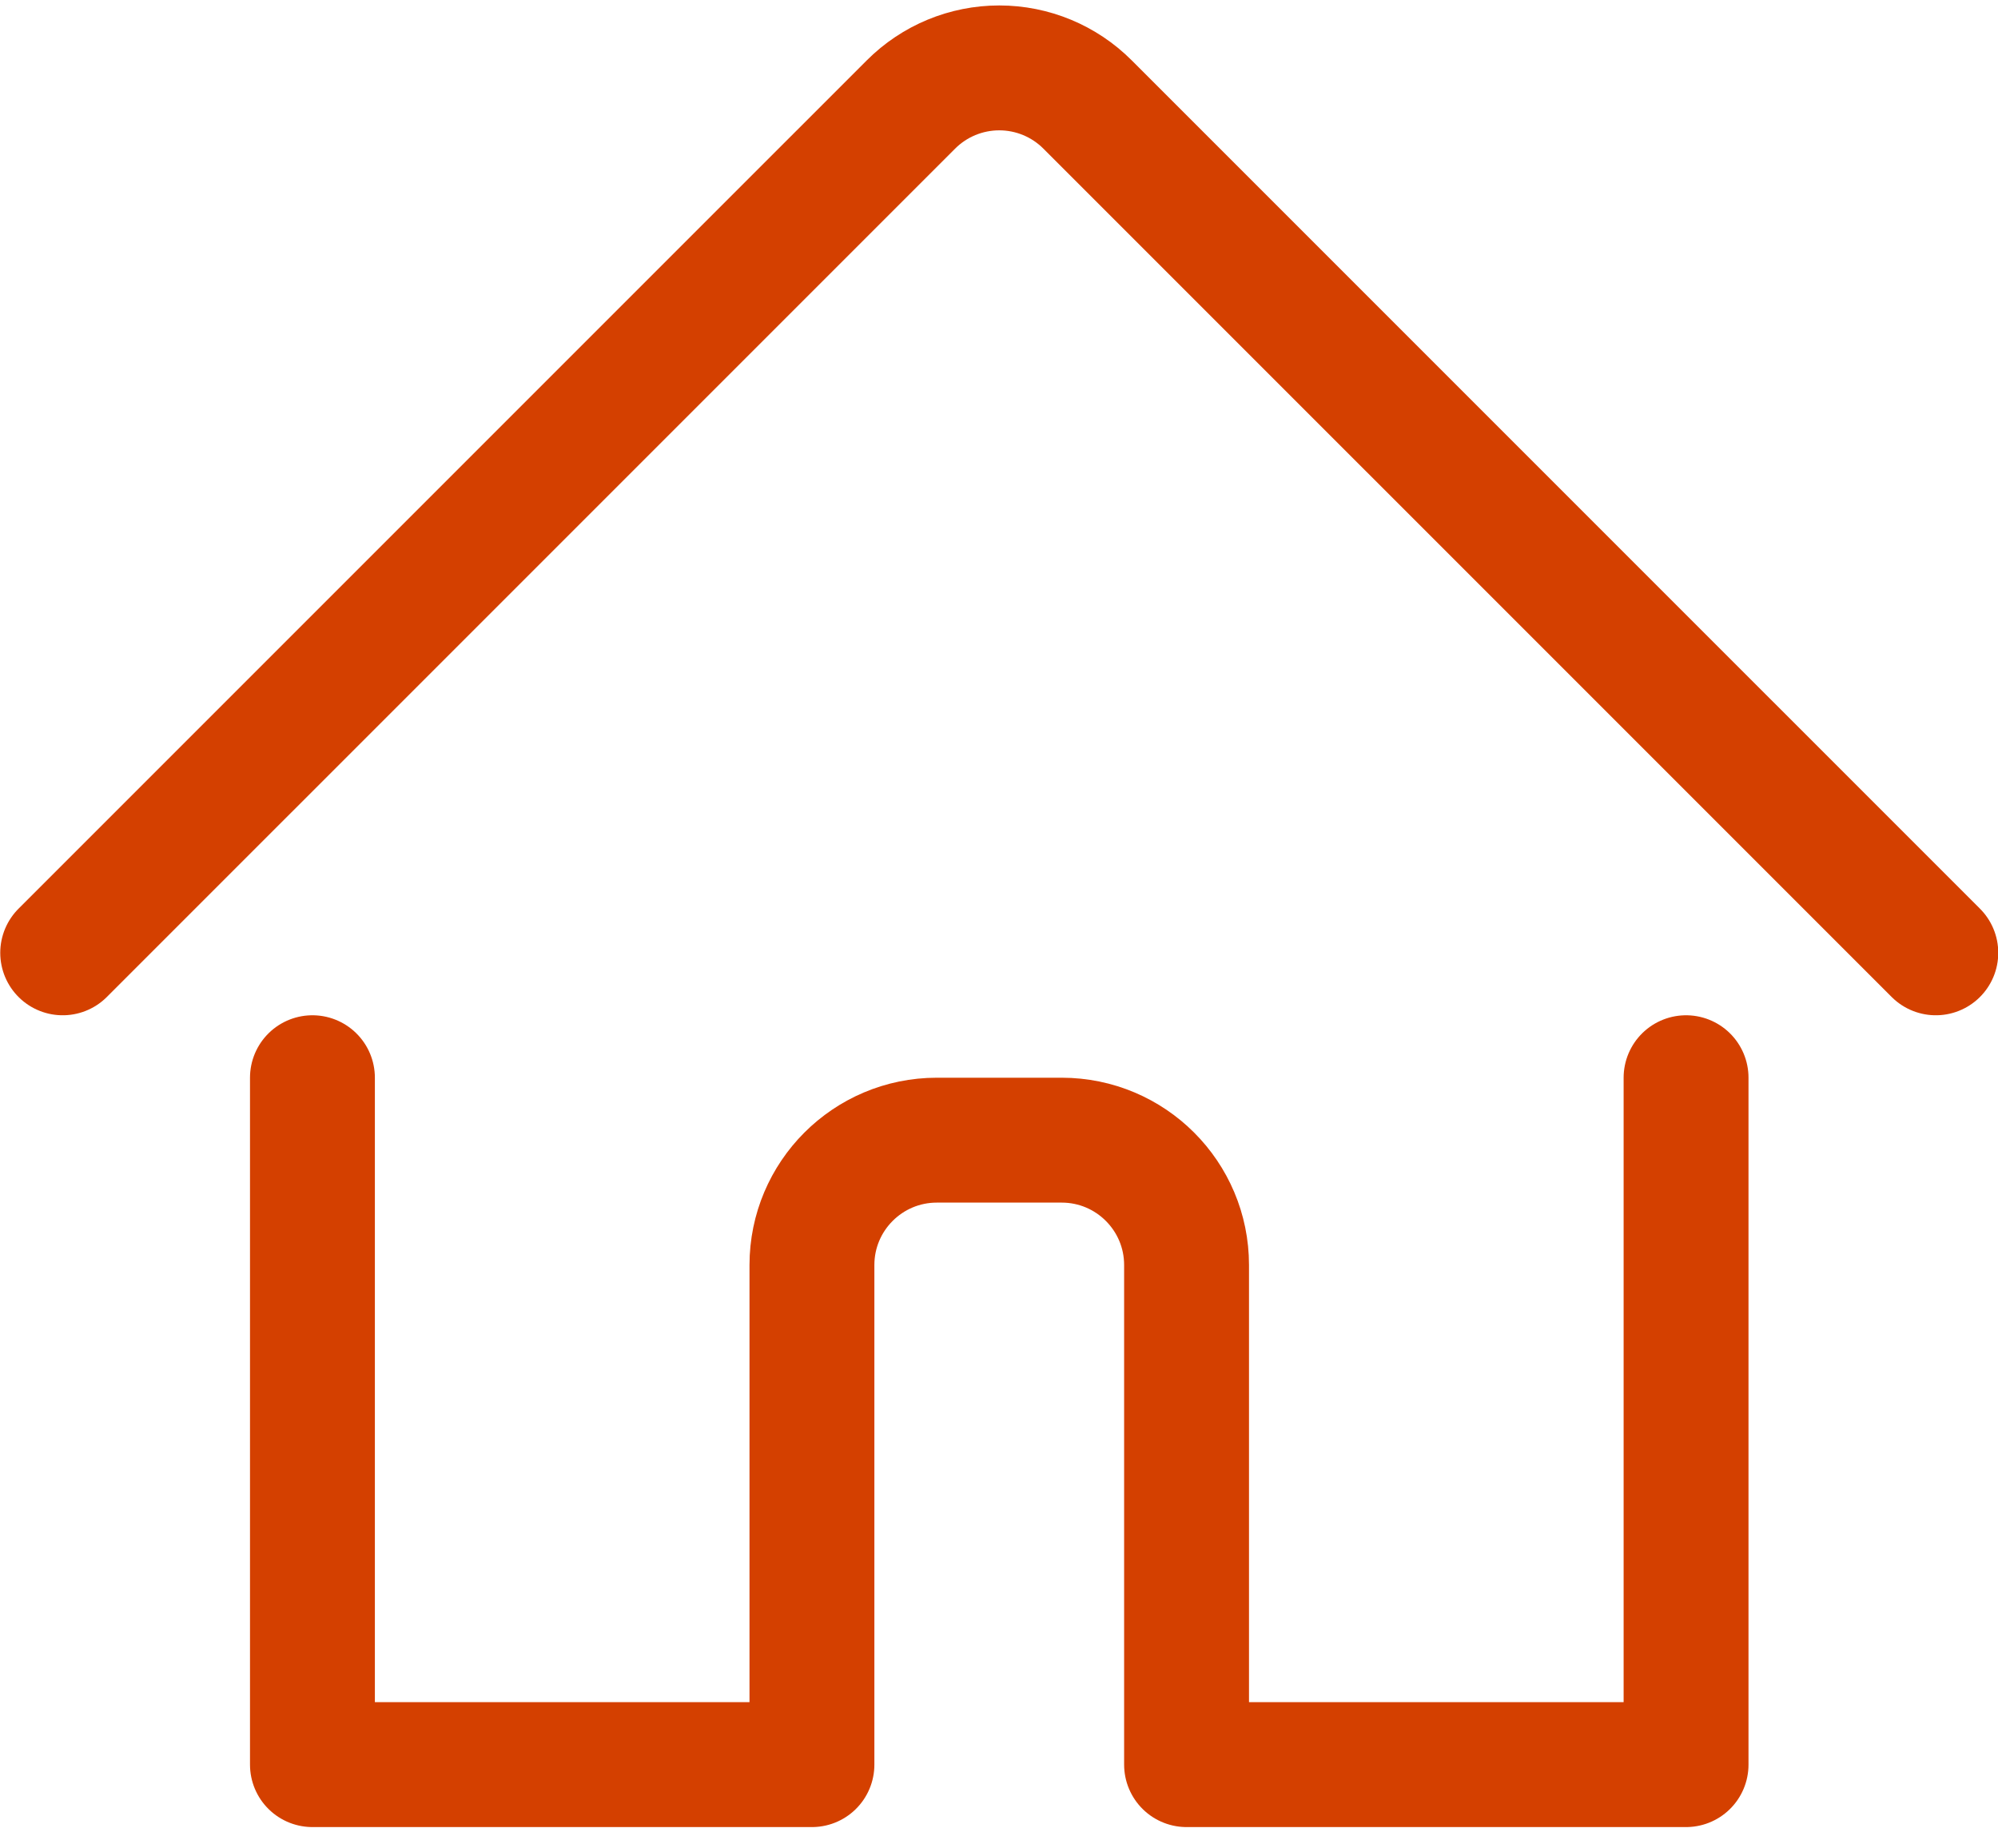 <?xml version="1.0" encoding="UTF-8"?>
<svg width="40px" height="37px" viewBox="0 0 40 37" version="1.1" xmlns="http://www.w3.org/2000/svg" xmlns:xlink="http://www.w3.org/1999/xlink">
    <!-- Generator: Sketch 55.2 (78181) - https://sketchapp.com -->
    <title>House Icon</title>
    <desc>Created with Sketch.</desc>
    <g id="Symbols" stroke="none" stroke-width="1" fill="none" fill-rule="evenodd" stroke-linecap="round" stroke-linejoin="round">
        <g id="Tab-house-active-" transform="translate(-63, -5)" stroke="#D44000" stroke-width="2.5">
            <g id="Group" transform="translate(45, 6)">
                <g id="Overview">
                    <g id="House-Icon" transform="translate(19, 0)">
                        <path d="M5.255,20.573 L5.255,34.323 L15.255,34.323 L15.255,24.323 C15.255,22.943 16.374,21.823 17.755,21.823 L20.255,21.823 C21.636,21.823 22.755,22.943 22.755,24.323 L22.755,34.323 L32.755,34.323 L32.755,20.573" id="Path"></path>
                        <path d="M0.255,18.073 L17.237,1.092 C17.706,0.622 18.342,0.359 19.005,0.359 C19.668,0.359 20.304,0.622 20.773,1.092 L37.755,18.073" id="Path"></path>
                    </g>
                </g>
            </g>
        </g>
    </g>
</svg>